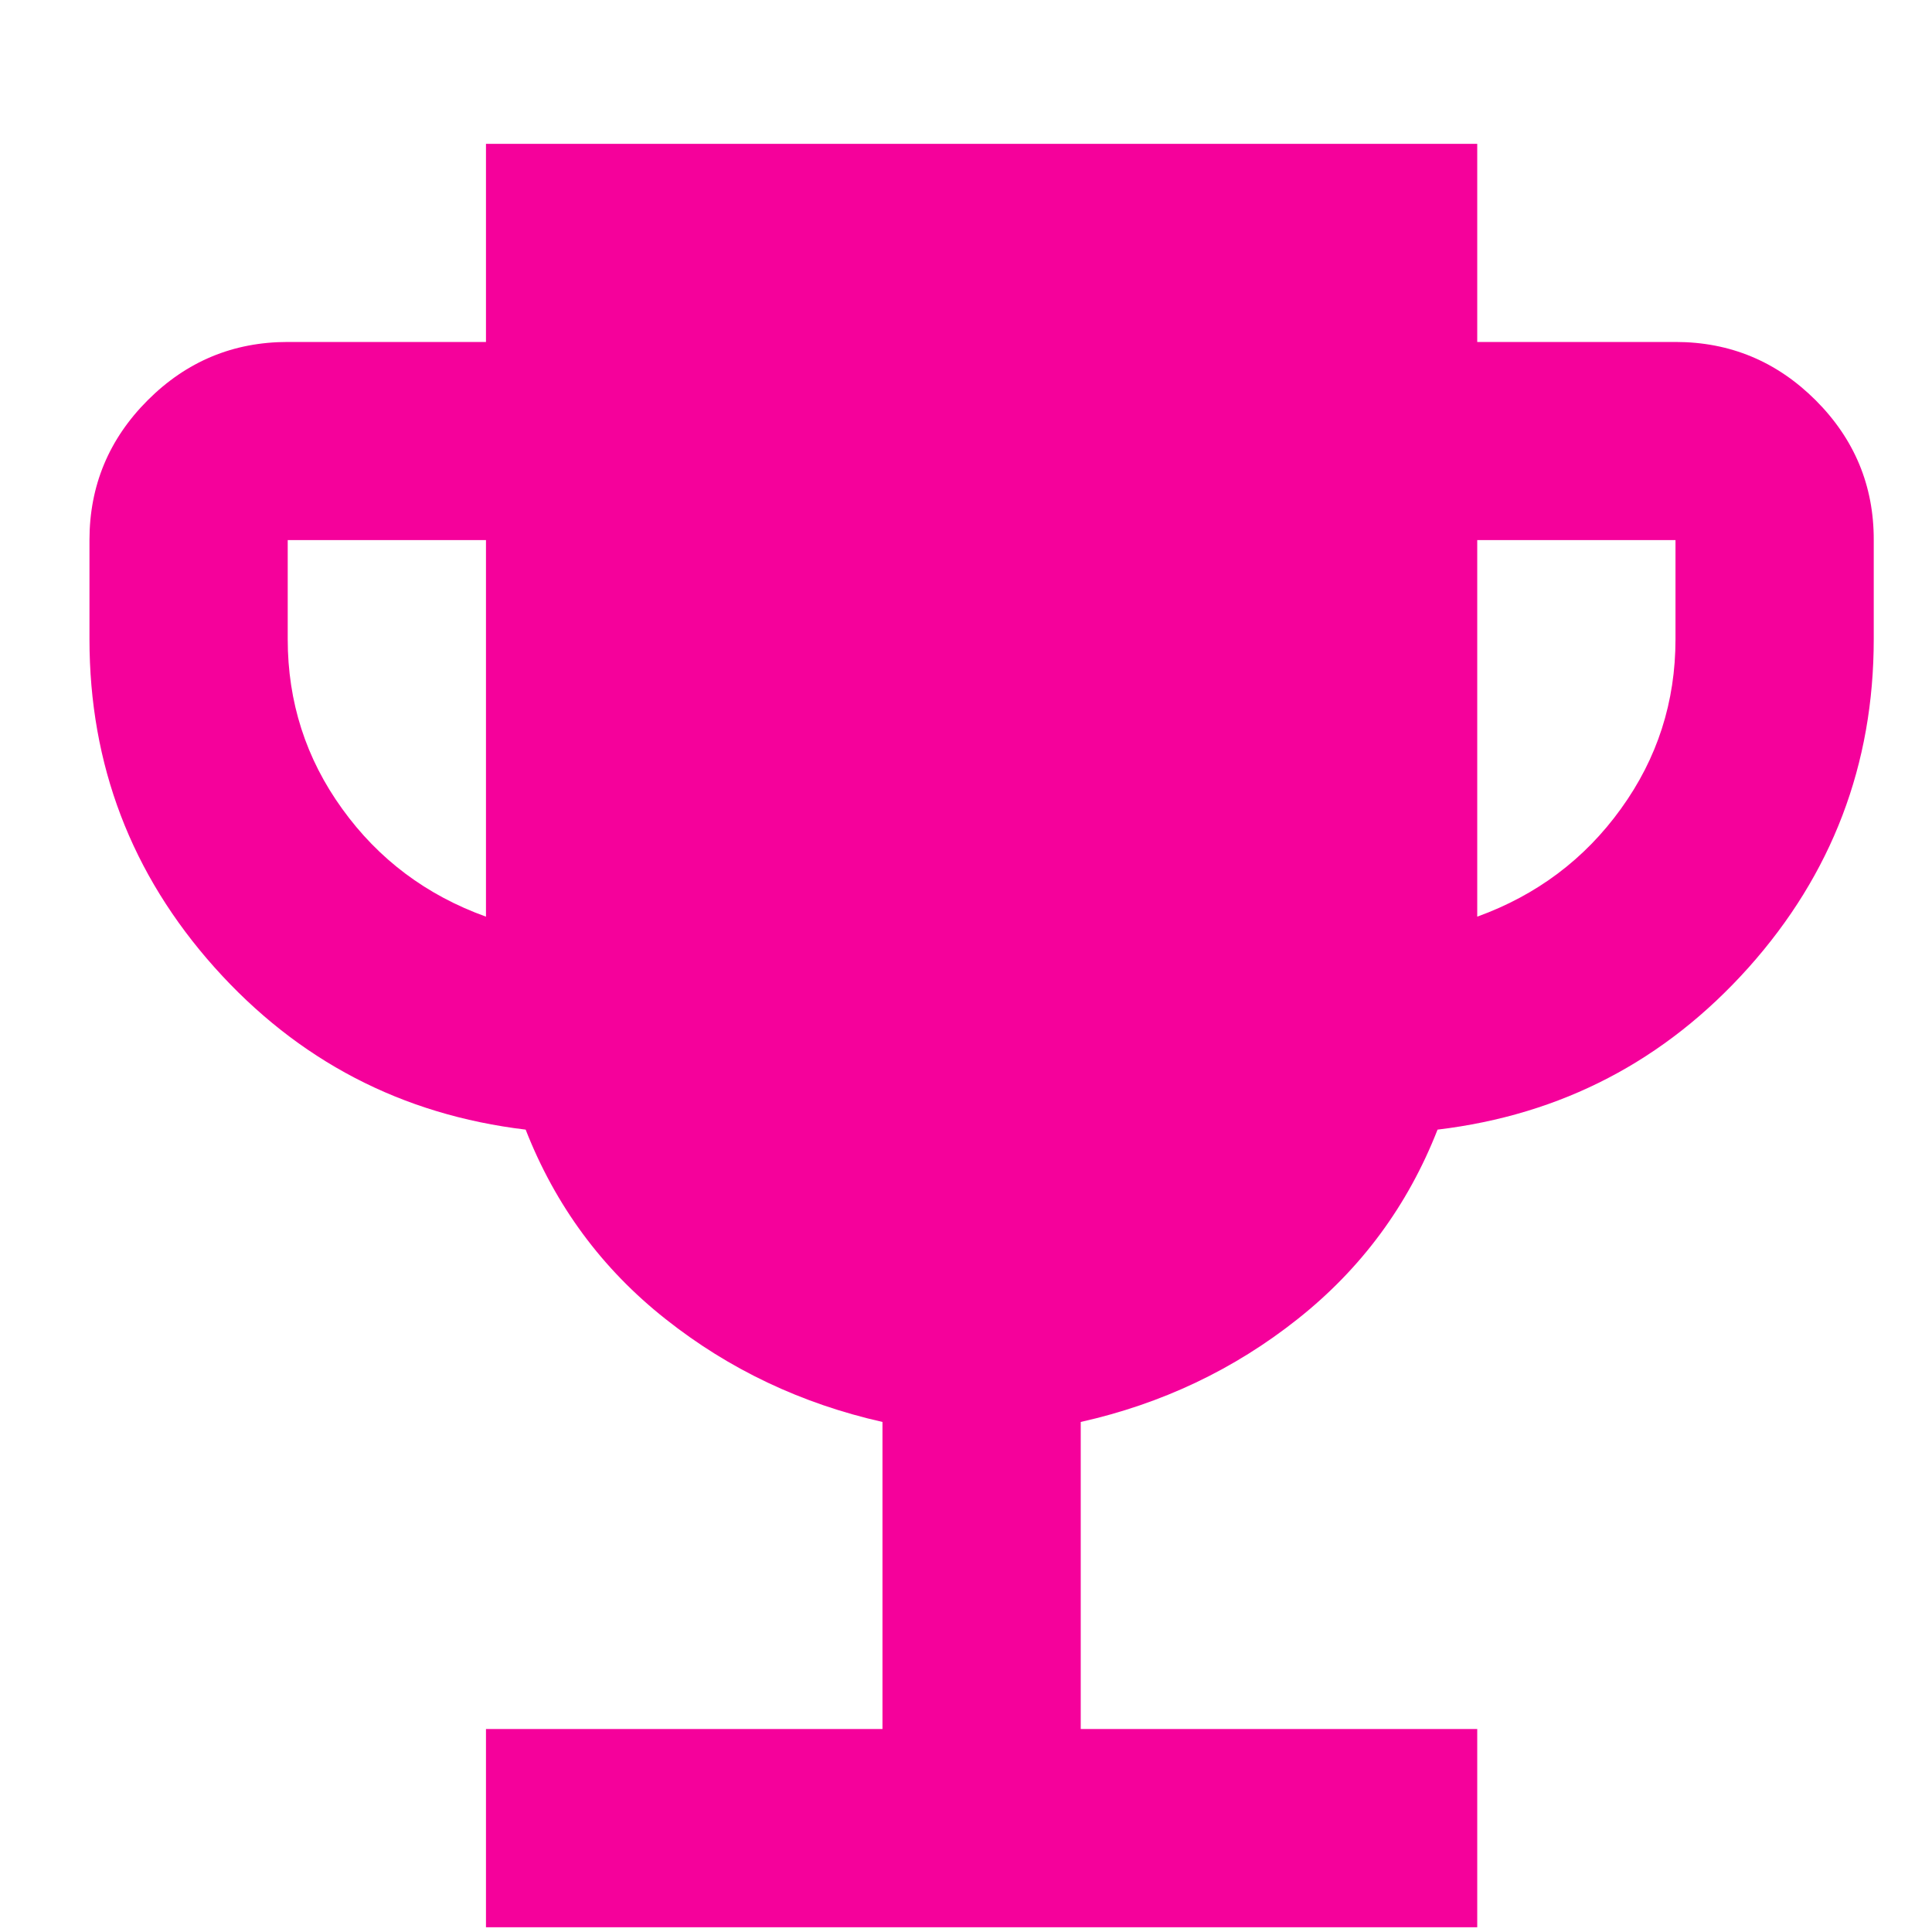 <svg width="13" height="13" viewBox="0 0 13 13" fill="none" xmlns="http://www.w3.org/2000/svg">
<path id="Vector" d="M3.27 12.968V11.634H5.938V9.568C5.393 9.445 4.907 9.215 4.479 8.876C4.051 8.538 3.737 8.112 3.537 7.601C2.703 7.501 2.005 7.137 1.444 6.51C0.883 5.882 0.602 5.146 0.602 4.301V3.634C0.602 3.268 0.733 2.954 0.994 2.693C1.255 2.432 1.569 2.301 1.936 2.301H3.27V0.968H9.94V2.301H11.274C11.641 2.301 11.955 2.432 12.217 2.693C12.478 2.954 12.609 3.268 12.608 3.634V4.301C12.608 5.145 12.327 5.882 11.766 6.51C11.204 7.138 10.507 7.501 9.673 7.601C9.473 8.112 9.159 8.537 8.731 8.876C8.304 9.215 7.817 9.446 7.272 9.568V11.634H9.94V12.968H3.27ZM3.27 6.168V3.634H1.936V4.301C1.936 4.723 2.058 5.104 2.303 5.443C2.547 5.782 2.87 6.024 3.27 6.168ZM9.94 6.168C10.34 6.023 10.663 5.781 10.907 5.442C11.152 5.103 11.274 4.723 11.274 4.301V3.634H9.94V6.168Z" fill="#F5019B"/>
</svg>
